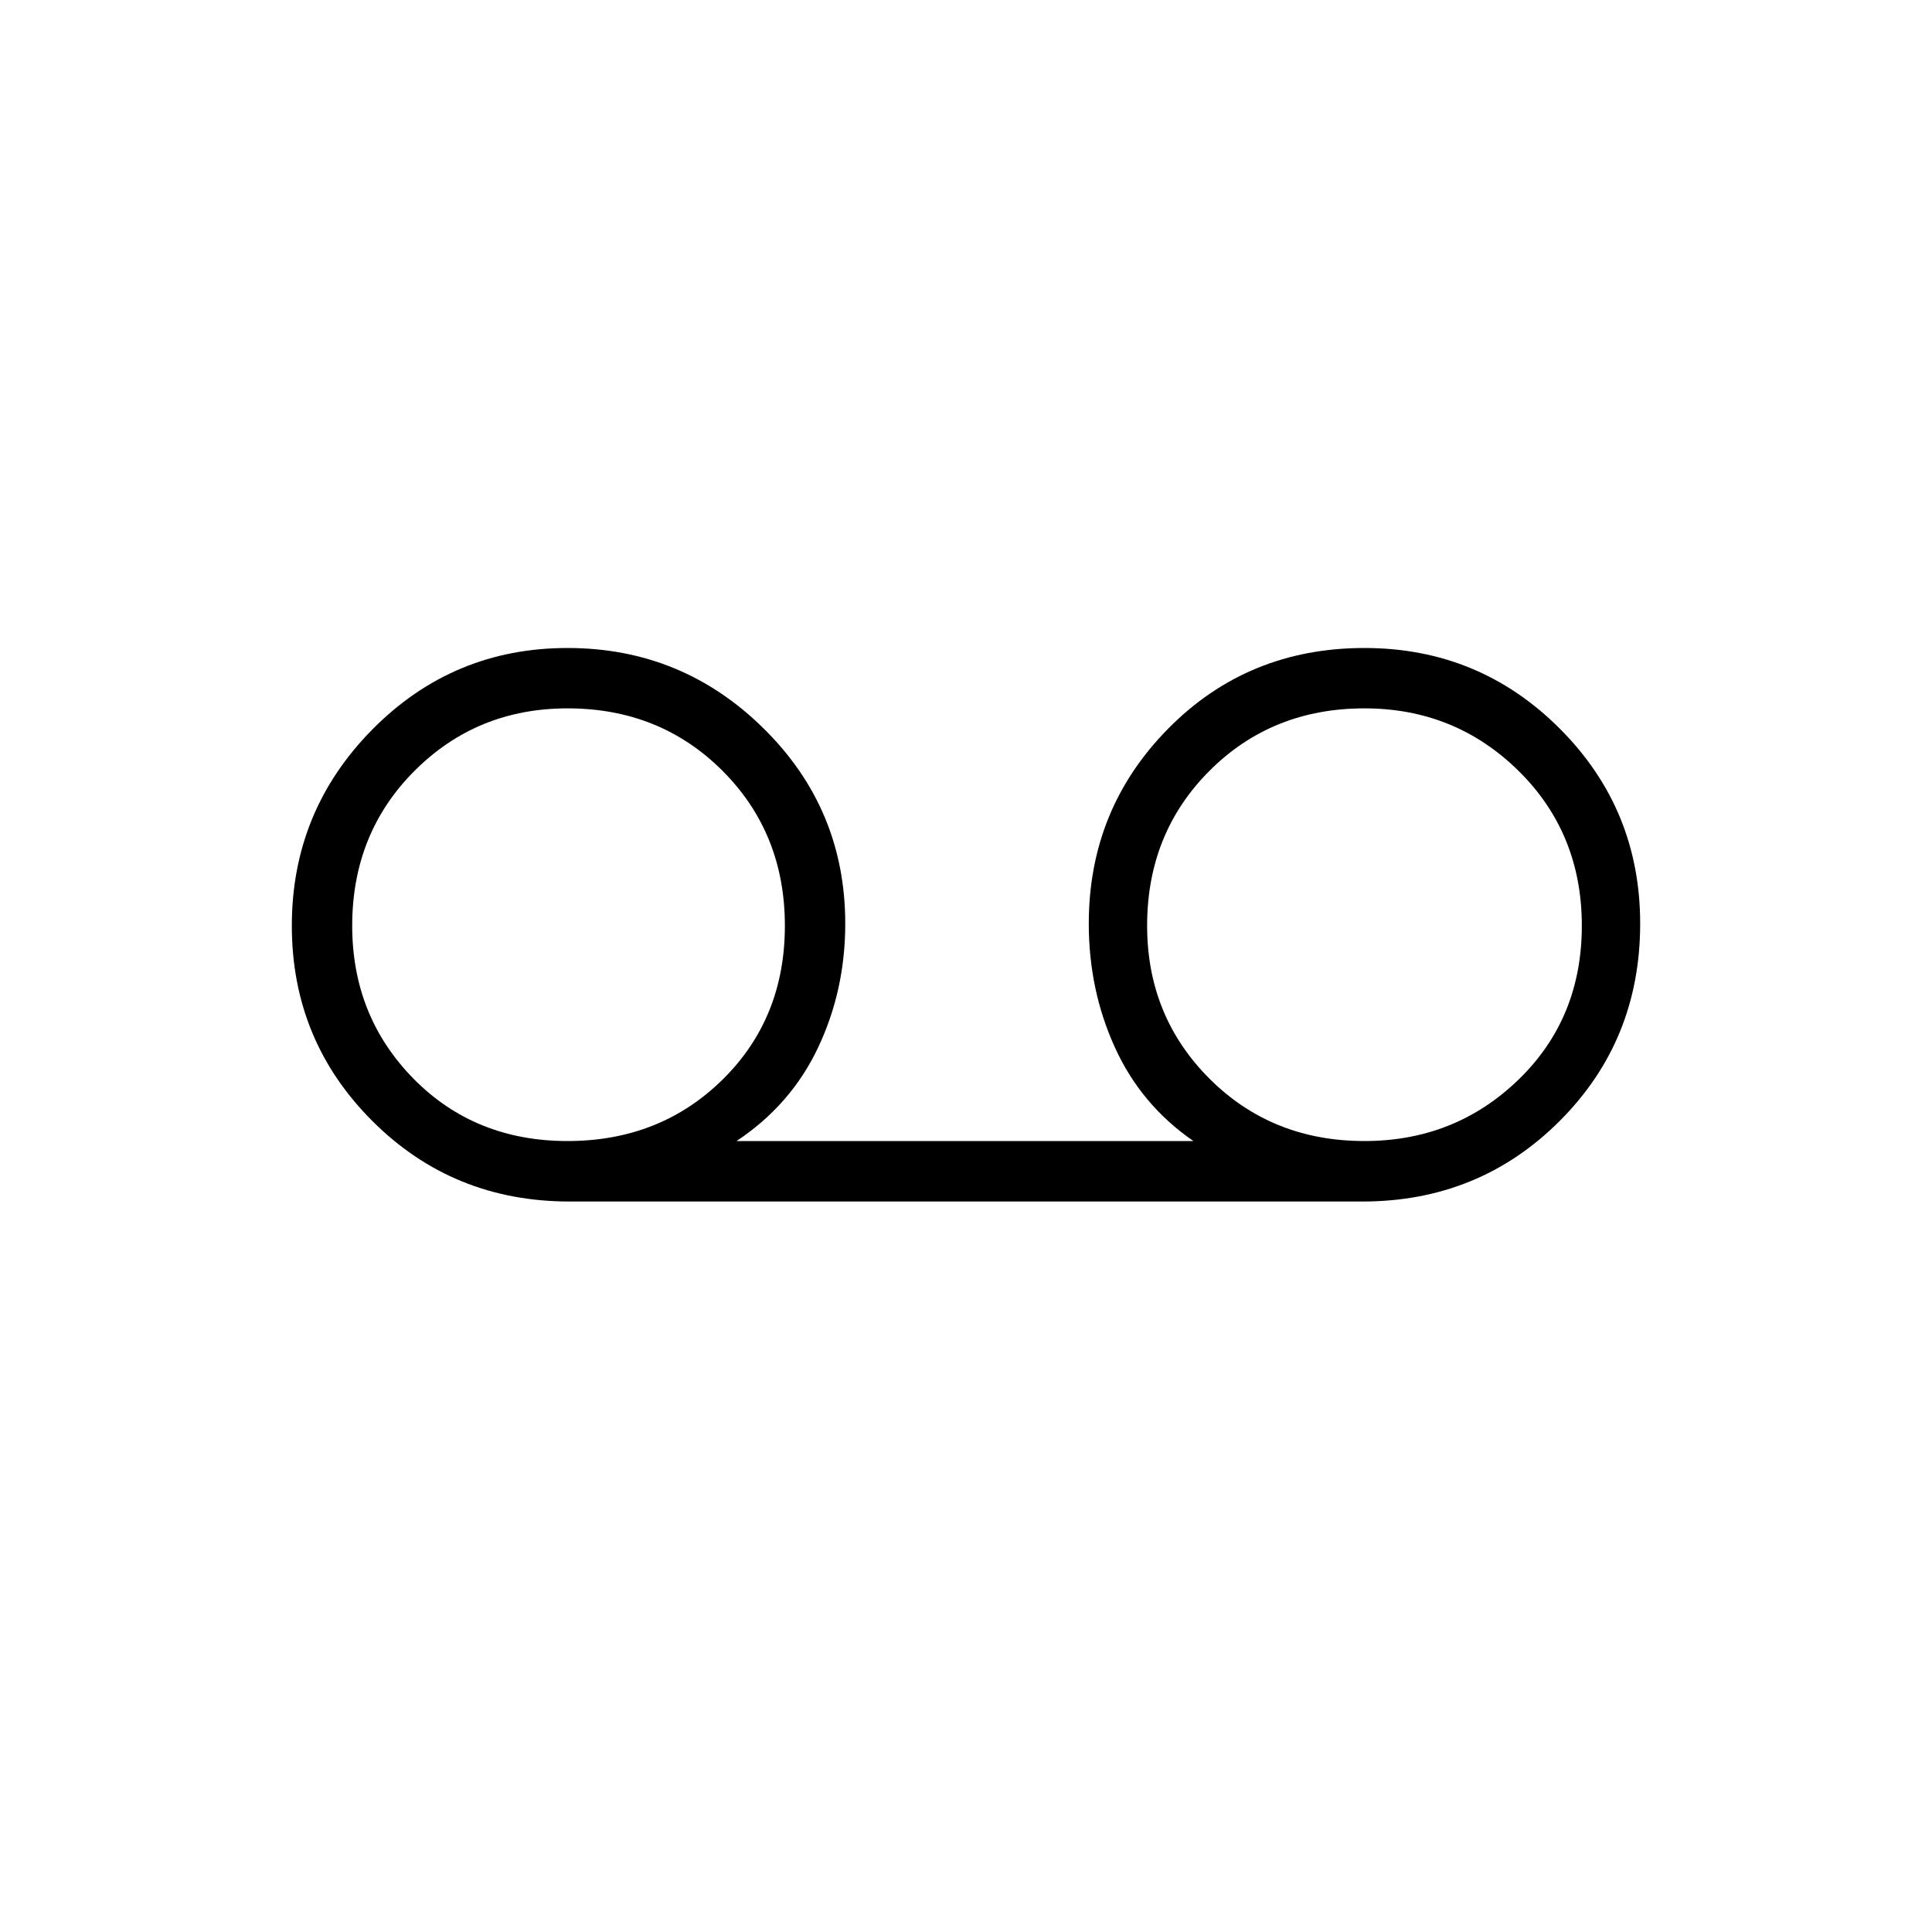 <svg xmlns="http://www.w3.org/2000/svg" height="20" width="20"><path d="M5.896 12.438Q4.688 12.438 3.854 11.604Q3.021 10.771 3.021 9.583Q3.021 8.396 3.854 7.552Q4.688 6.708 5.875 6.708Q7.062 6.708 7.906 7.542Q8.75 8.375 8.75 9.562Q8.75 10.25 8.469 10.844Q8.188 11.438 7.625 11.812H12.354Q11.812 11.438 11.542 10.844Q11.271 10.25 11.271 9.562Q11.271 8.375 12.094 7.542Q12.917 6.708 14.125 6.708Q15.312 6.708 16.146 7.542Q16.979 8.375 16.979 9.562Q16.979 10.771 16.146 11.604Q15.312 12.438 14.104 12.438ZM5.875 11.812Q6.833 11.812 7.479 11.177Q8.125 10.542 8.125 9.583Q8.125 8.625 7.479 7.979Q6.833 7.333 5.875 7.333Q4.938 7.333 4.292 7.979Q3.646 8.625 3.646 9.583Q3.646 10.521 4.281 11.167Q4.917 11.812 5.875 11.812ZM14.125 11.812Q15.062 11.812 15.719 11.177Q16.375 10.542 16.375 9.583Q16.375 8.625 15.719 7.979Q15.062 7.333 14.125 7.333Q13.167 7.333 12.521 7.979Q11.875 8.625 11.875 9.583Q11.875 10.521 12.521 11.167Q13.167 11.812 14.125 11.812ZM5.896 9.562Q5.896 9.562 5.896 9.562Q5.896 9.562 5.896 9.562Q5.896 9.562 5.896 9.562Q5.896 9.562 5.896 9.562Q5.896 9.562 5.896 9.562Q5.896 9.562 5.896 9.562Q5.896 9.562 5.896 9.562Q5.896 9.562 5.896 9.562ZM14.125 9.562Q14.125 9.562 14.125 9.562Q14.125 9.562 14.125 9.562Q14.125 9.562 14.125 9.562Q14.125 9.562 14.125 9.562Q14.125 9.562 14.125 9.562Q14.125 9.562 14.125 9.562Q14.125 9.562 14.125 9.562Q14.125 9.562 14.125 9.562Z"/></svg>